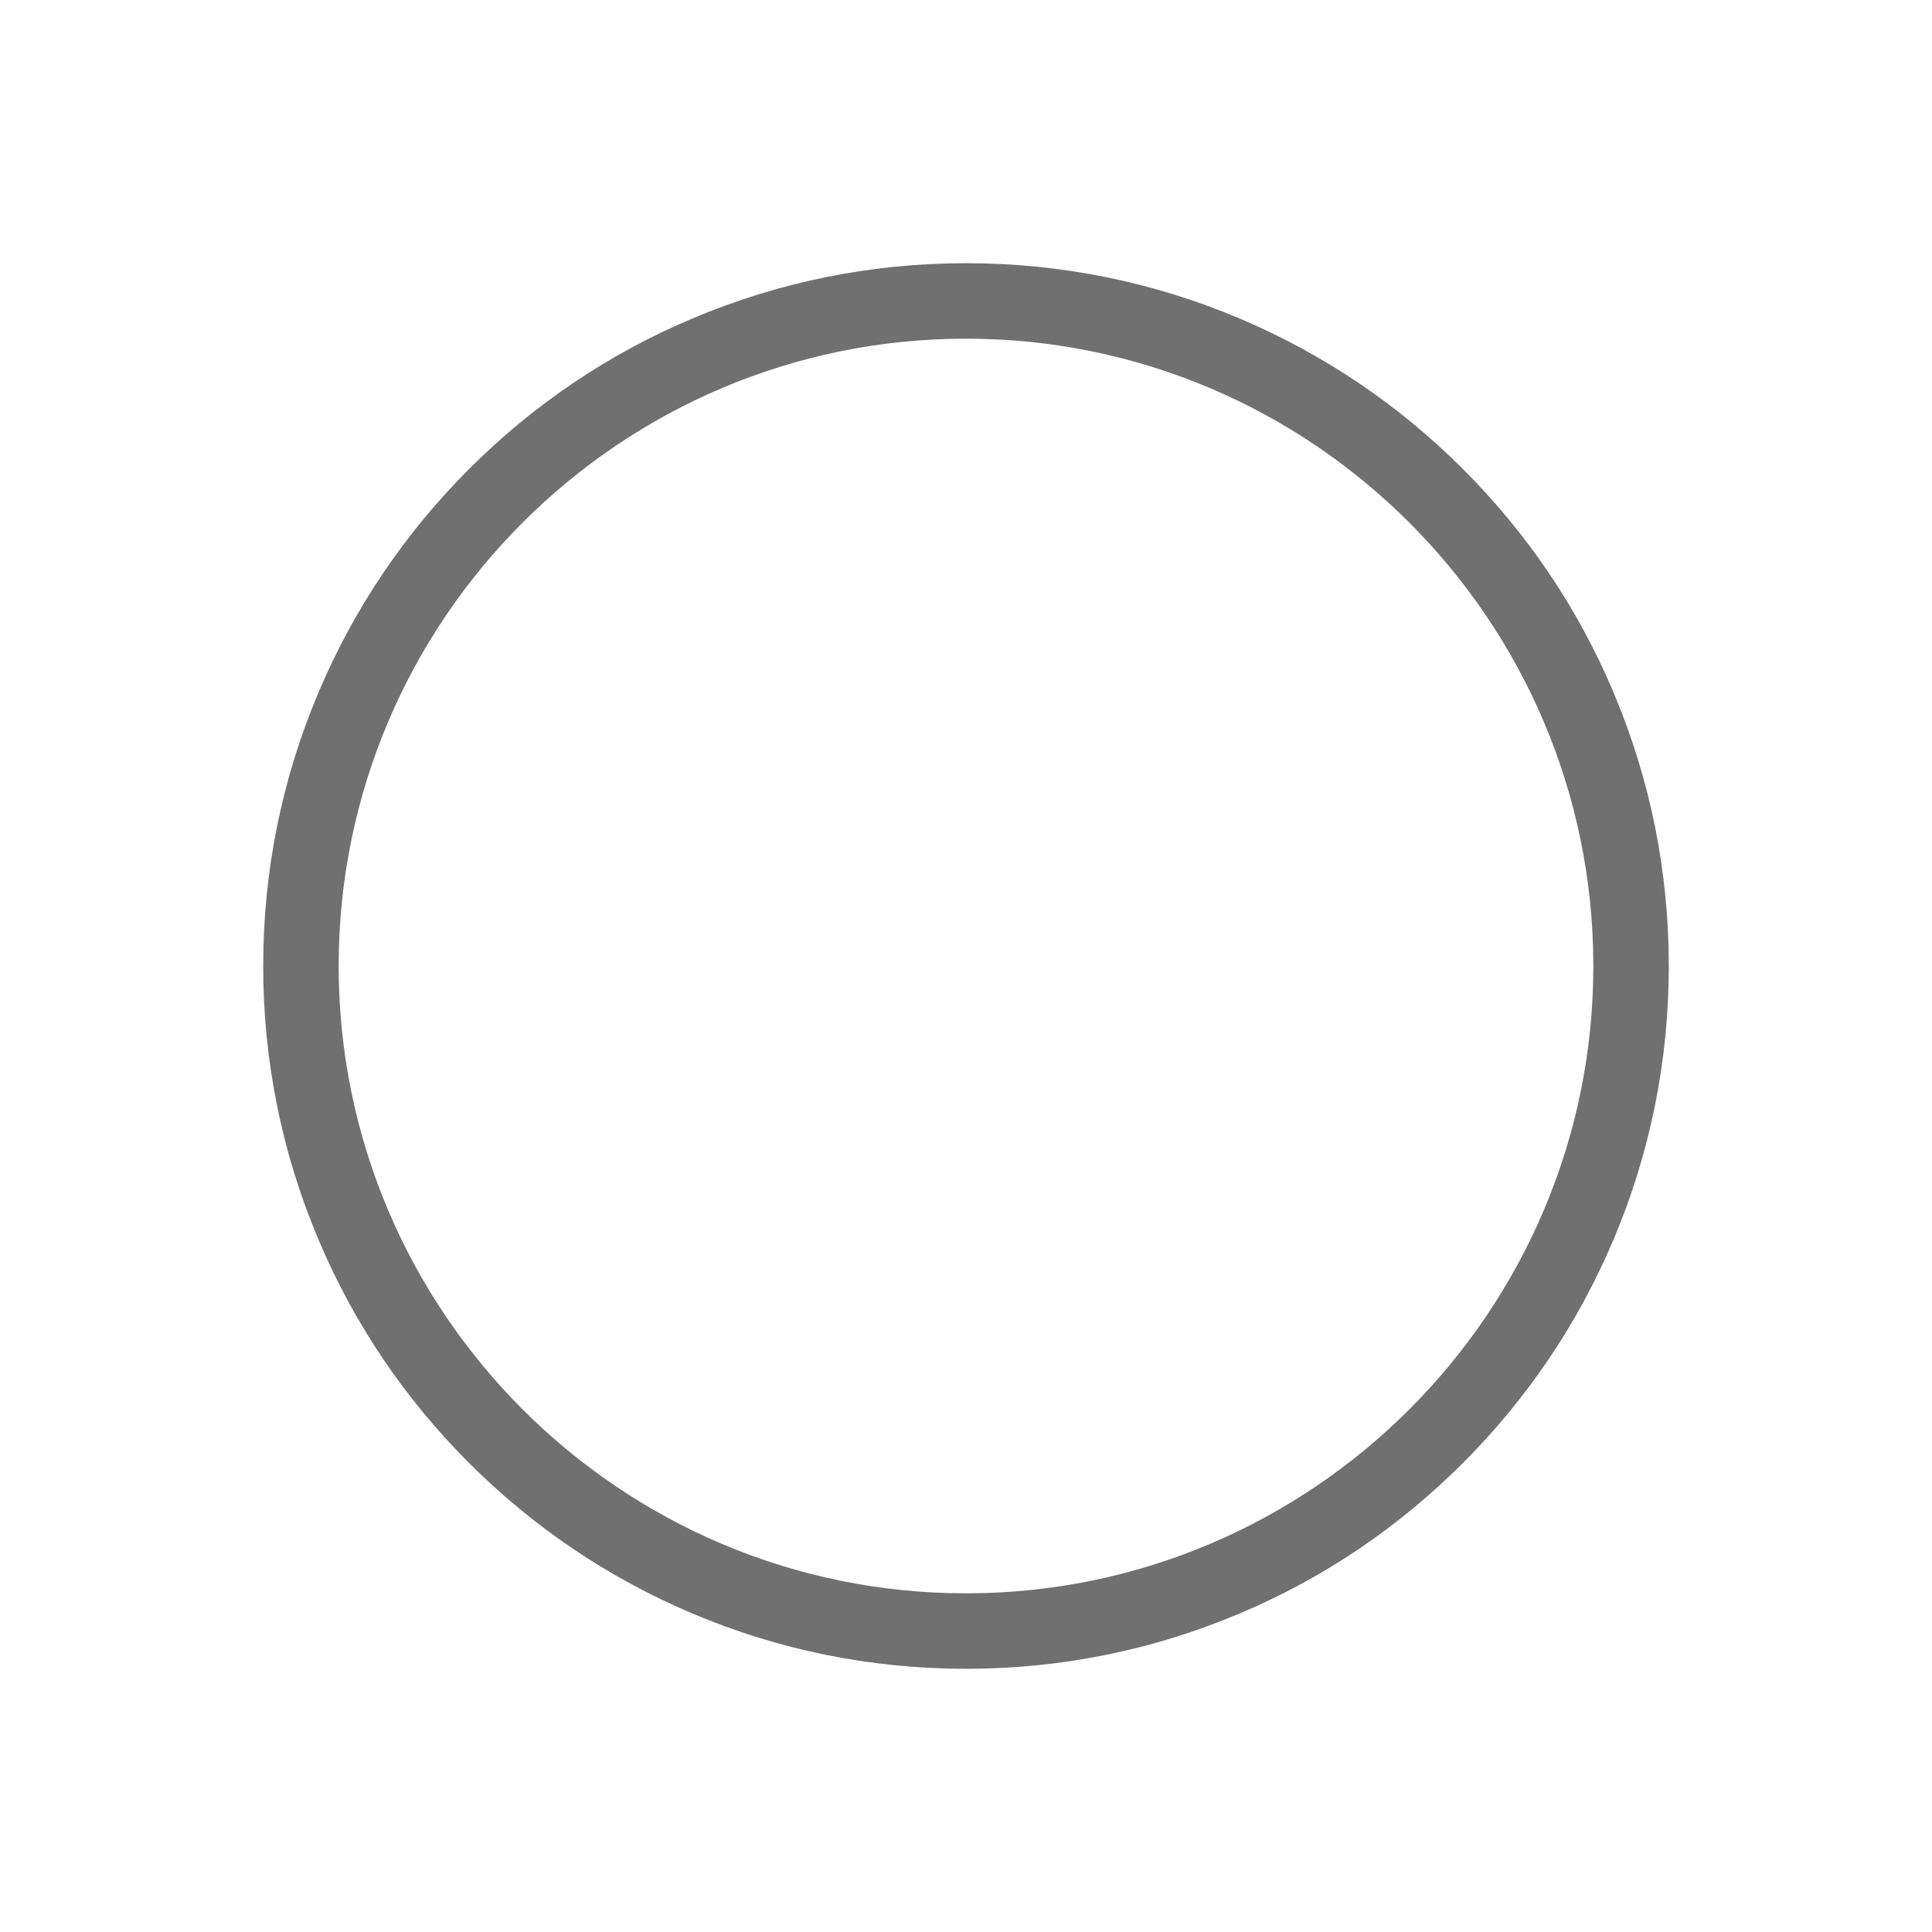 <?xml version="1.0" standalone="no"?><!DOCTYPE svg PUBLIC "-//W3C//DTD SVG 1.1//EN" "http://www.w3.org/Graphics/SVG/1.1/DTD/svg11.dtd"><svg t="1602399797049" class="icon" viewBox="0 0 1024 1024" version="1.1" xmlns="http://www.w3.org/2000/svg" p-id="1167" width="128" height="128" xmlns:xlink="http://www.w3.org/1999/xlink"><defs><style type="text/css"></style></defs><path d="M512 884.5c-50.3 0-99.1-9.9-145-29.3-44.4-18.8-84.2-45.6-118.4-79.8-34.2-34.2-61.1-74-79.8-118.4-19.4-45.9-29.3-94.7-29.3-145s9.9-99.1 29.3-145c18.8-44.4 45.6-84.2 79.8-118.4 34.2-34.2 74-61.1 118.4-79.8 45.9-19.4 94.7-29.3 145-29.3s99.1 9.9 145 29.3c44.4 18.8 84.2 45.6 118.4 79.8 34.2 34.2 61.1 74 79.8 118.4 19.4 45.9 29.3 94.7 29.3 145s-9.9 99.1-29.3 145c-18.8 44.4-45.6 84.2-79.8 118.4-34.2 34.2-74 61.1-118.4 79.8-45.9 19.4-94.7 29.3-145 29.3z m0-705c-183.3 0-332.5 149.1-332.5 332.5S328.7 844.5 512 844.5 844.5 695.3 844.5 512 695.3 179.5 512 179.5z" p-id="1168" fill="#707070"></path></svg>